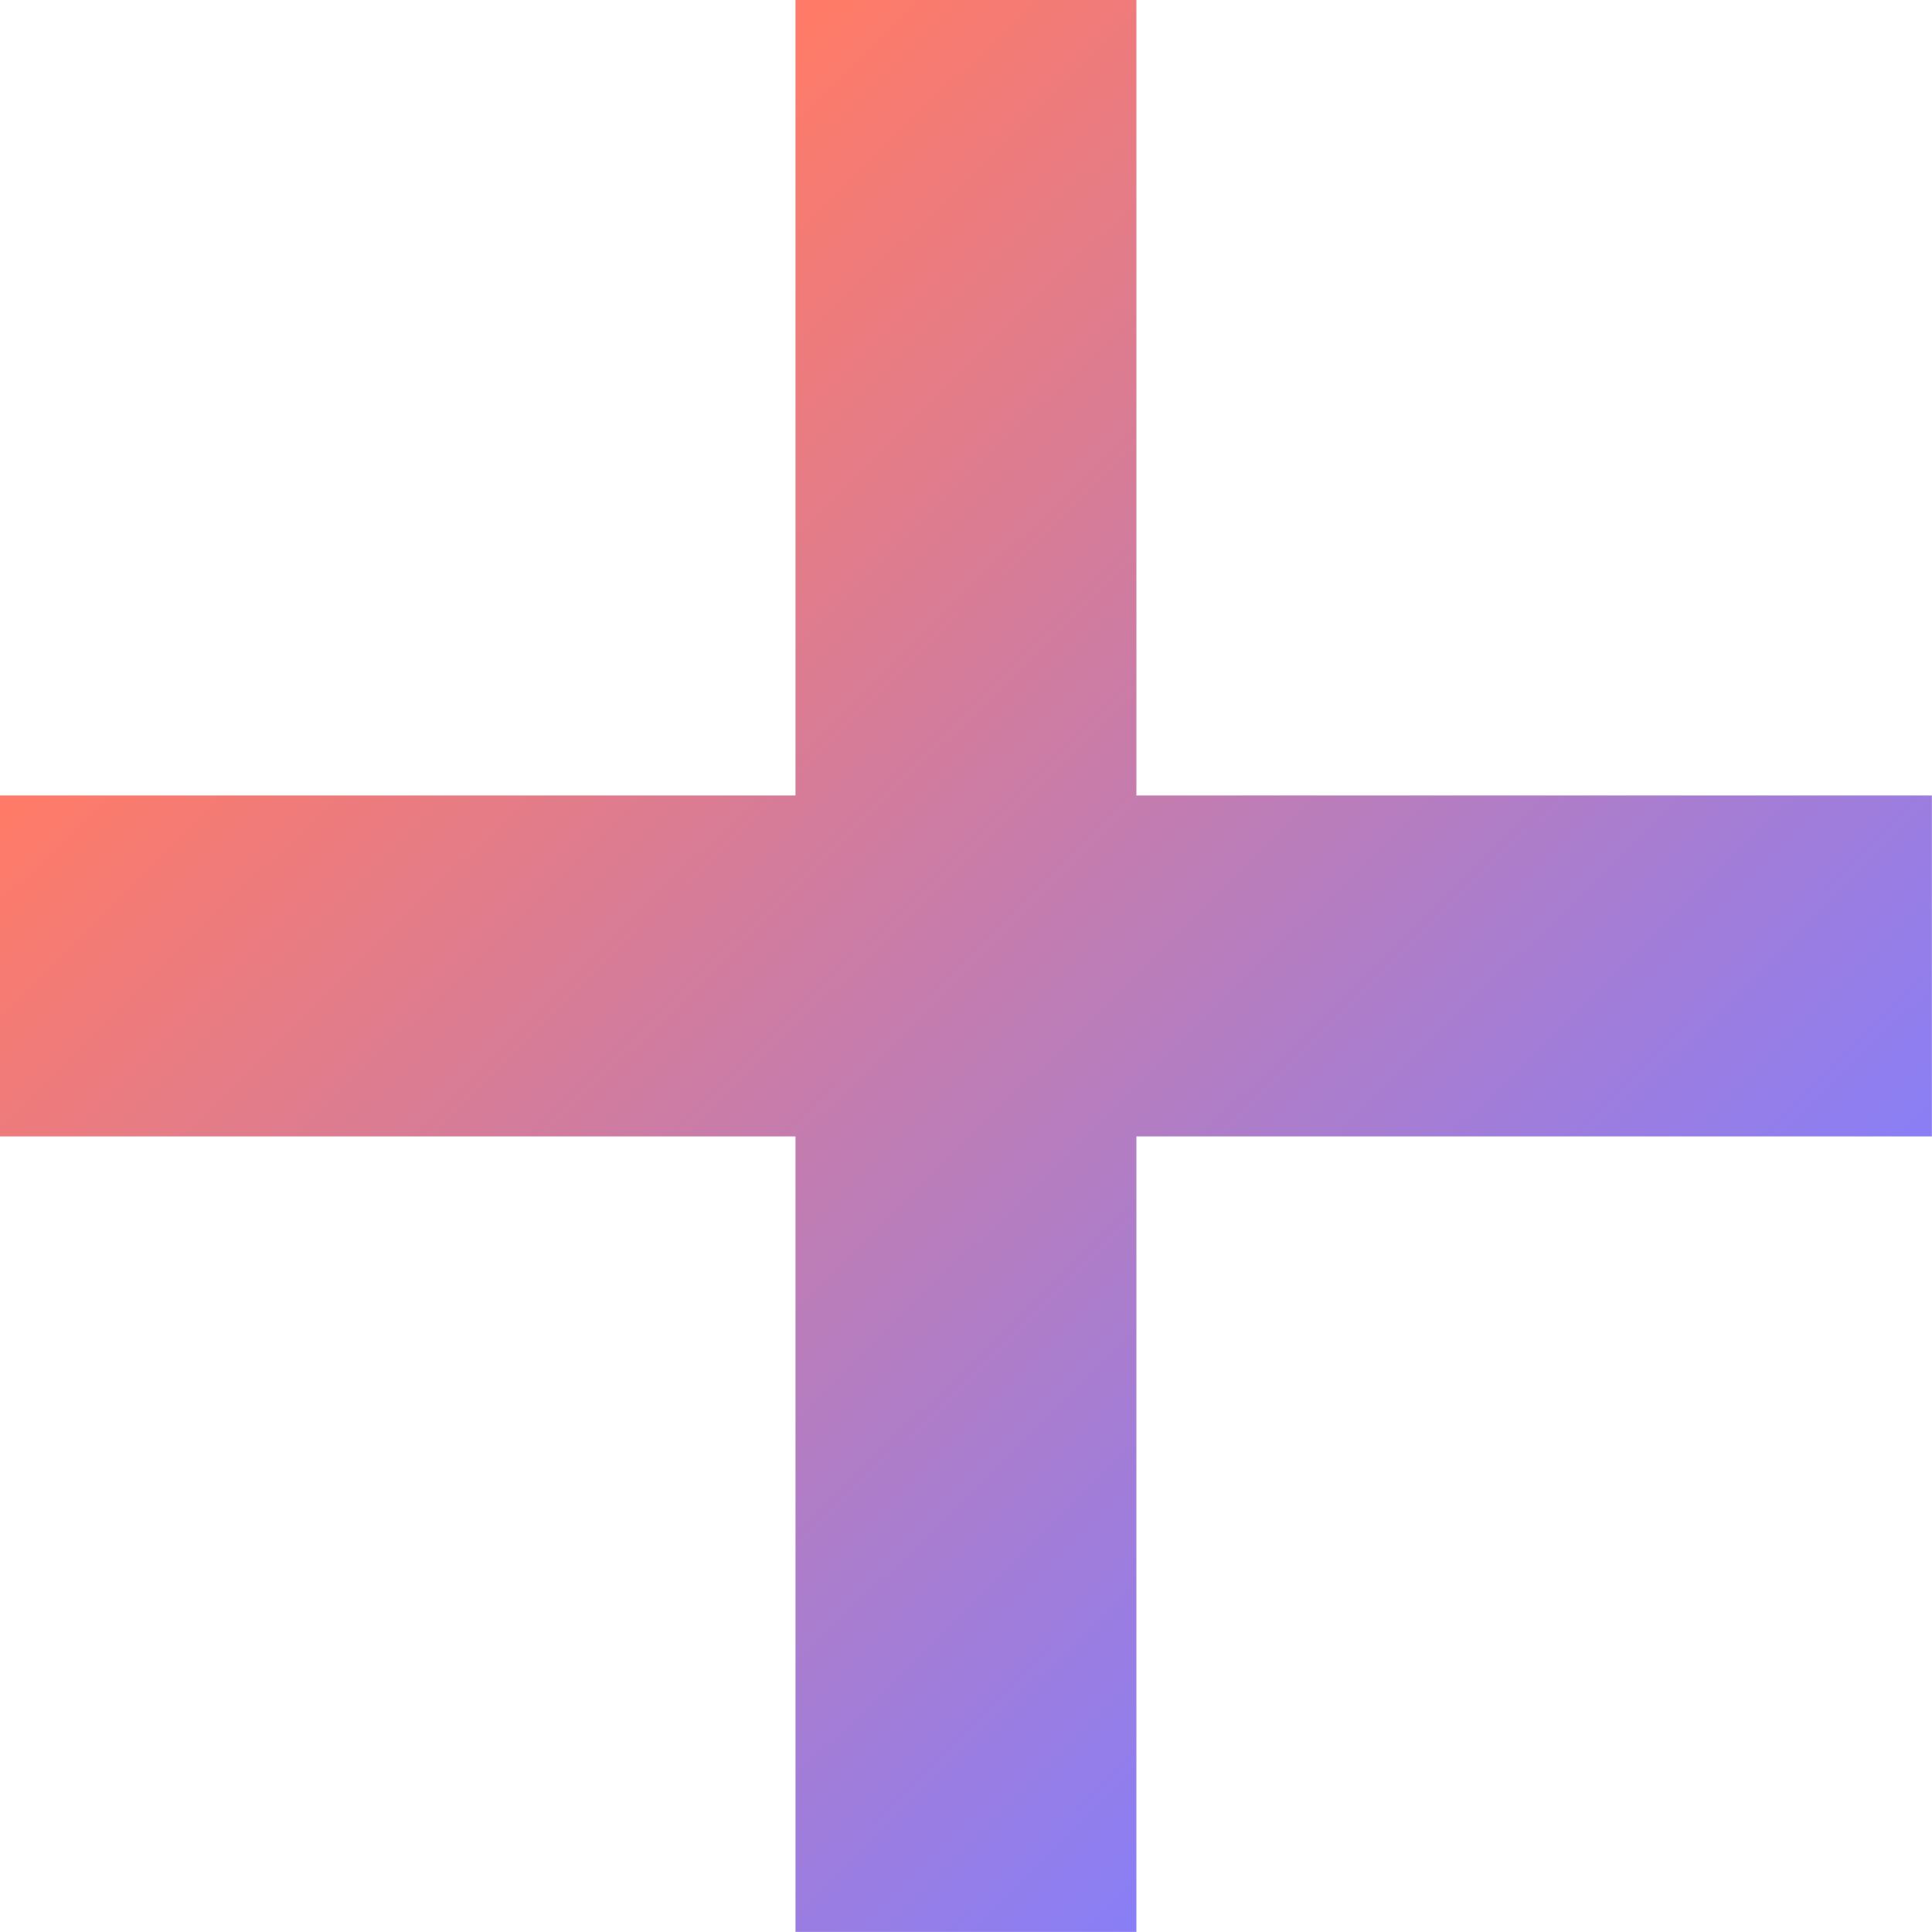 <svg xmlns="http://www.w3.org/2000/svg" xmlns:xlink="http://www.w3.org/1999/xlink" width="17.001" height="16.999" viewBox="0 0 17.001 16.999"><defs><linearGradient id="a" x1="0.217" y1="0.213" x2="0.822" y2="0.83" gradientUnits="objectBoundingBox"><stop offset="0" stop-color="#ff7b67"/><stop offset="1" stop-color="#827eff"/></linearGradient></defs><path d="M7.5,17V10H.5V7h7V0h3V7h7v3h-7v7Z" transform="translate(-0.5)" fill="url(#a)"/></svg>